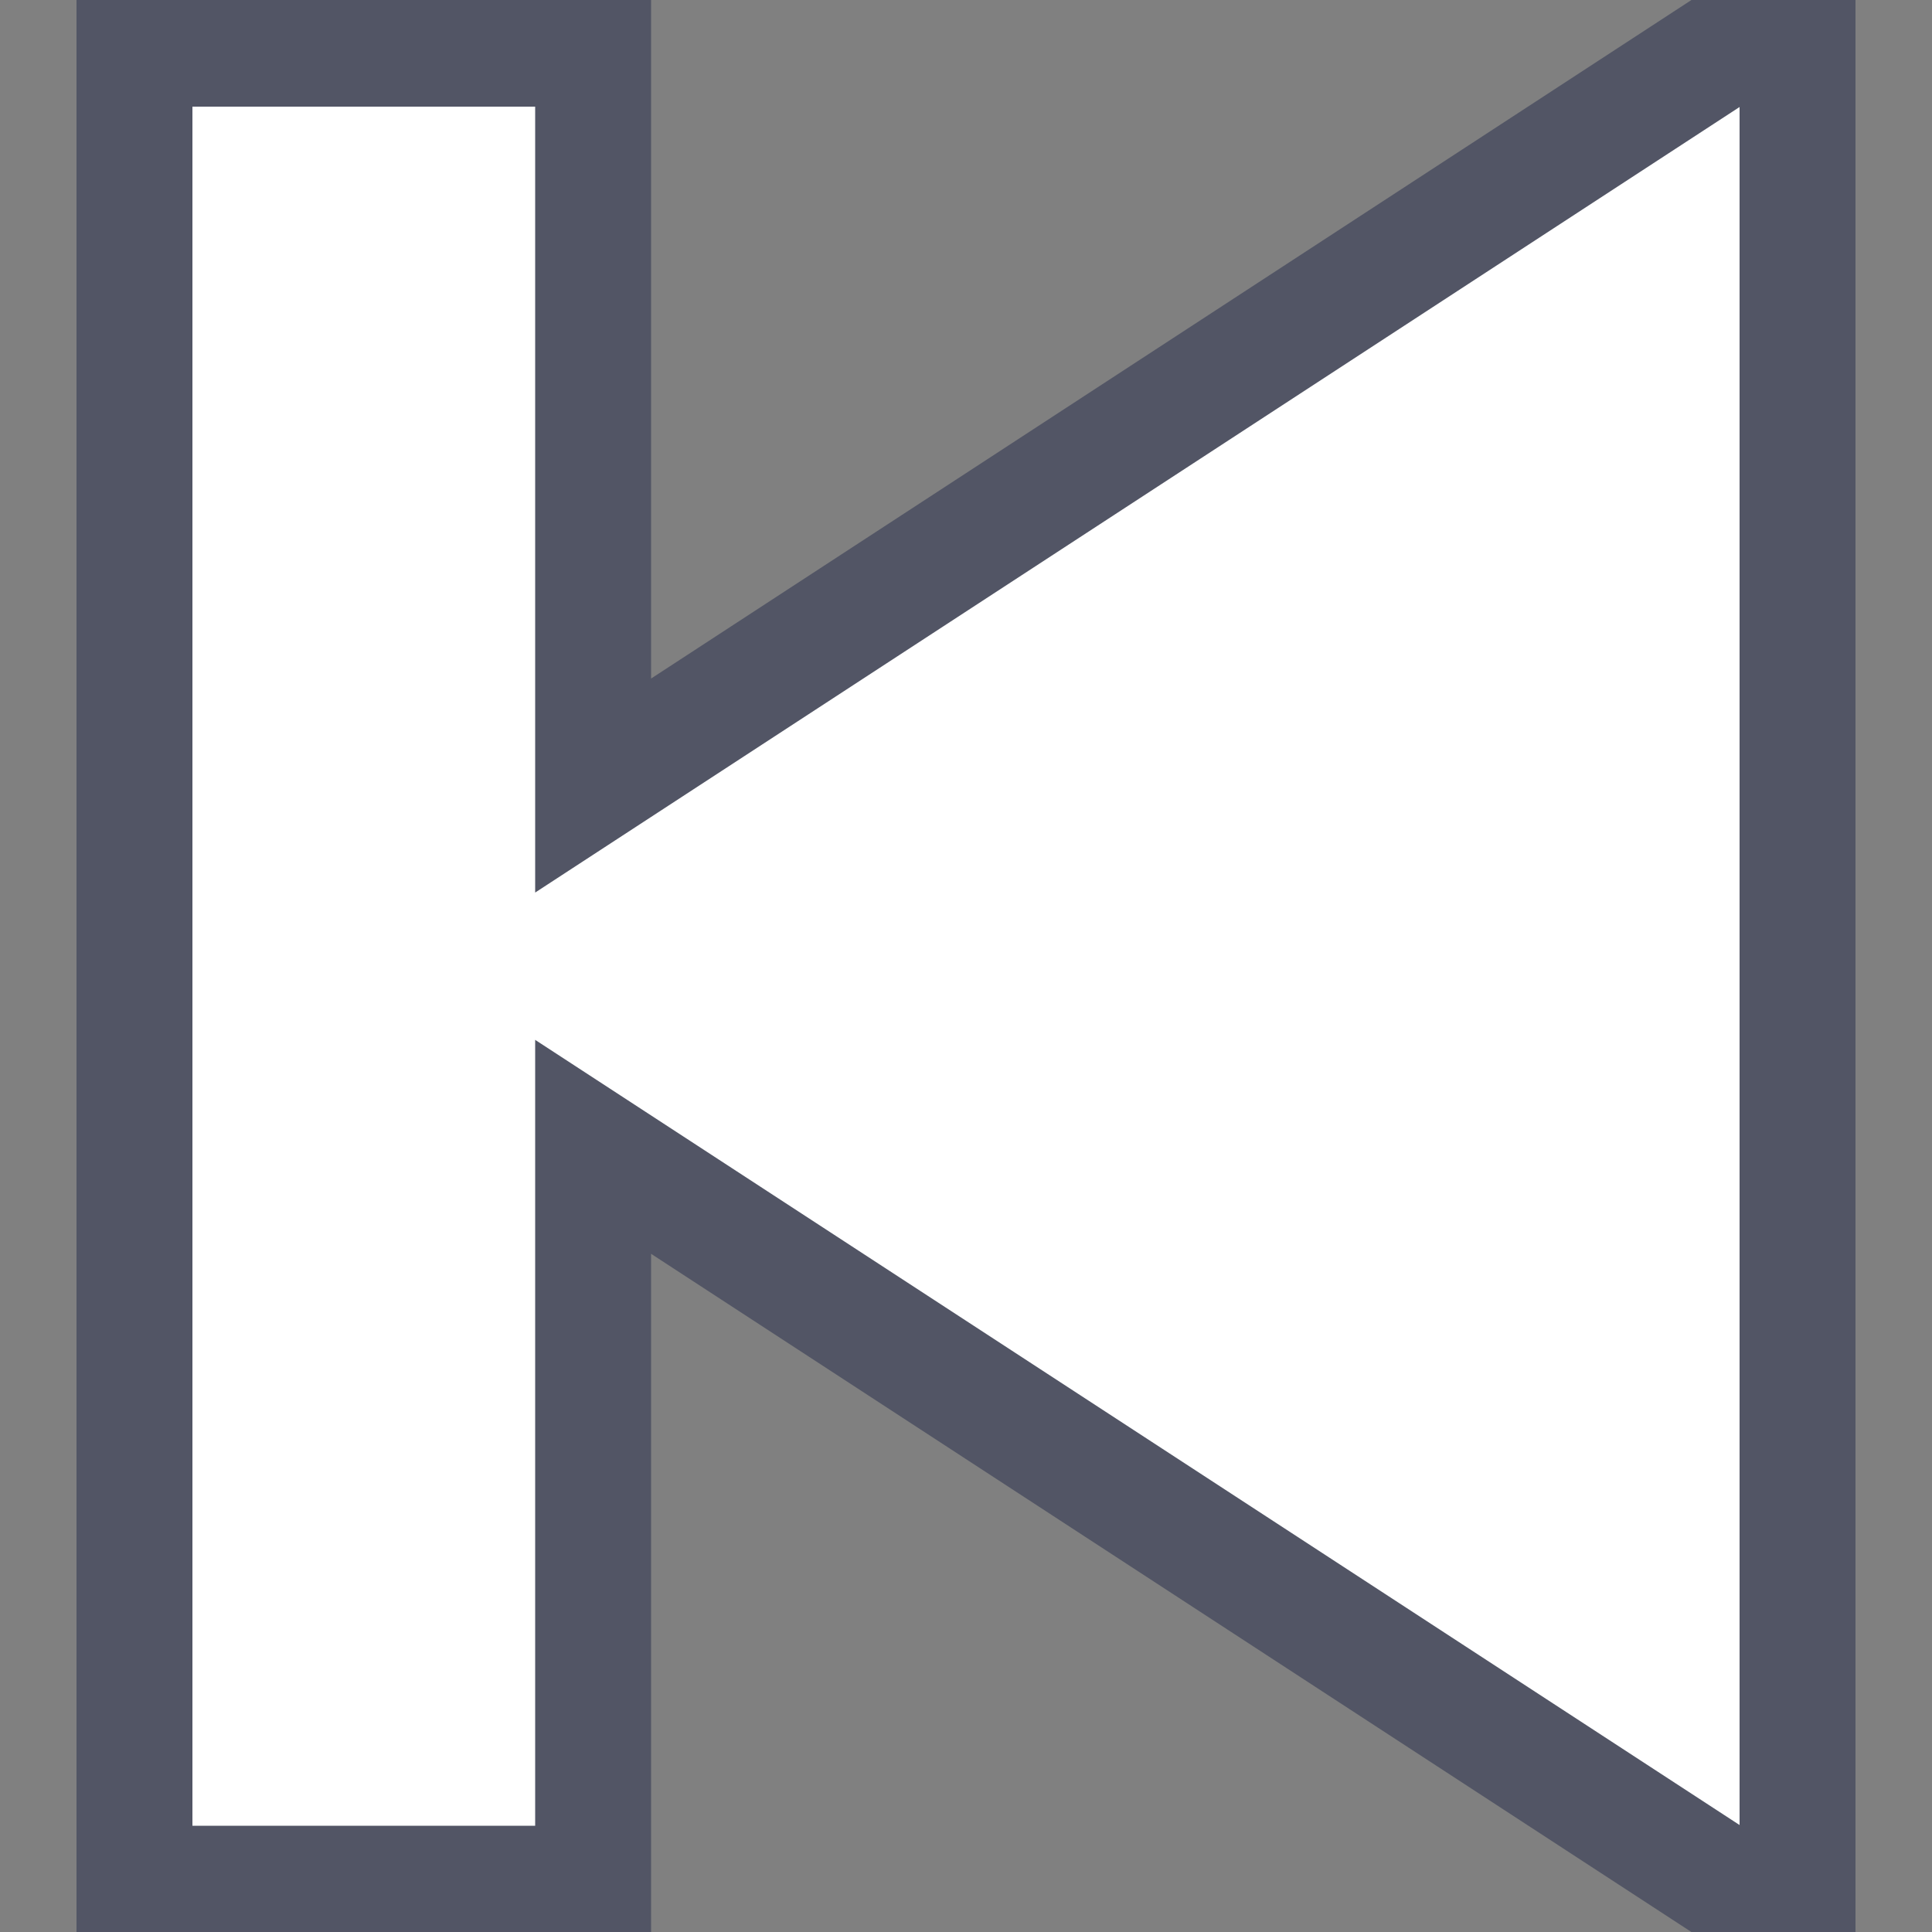 <?xml version="1.0" encoding="utf-8"?>
<!-- Generator: Adobe Illustrator 21.1.0, SVG Export Plug-In . SVG Version: 6.00 Build 0)  -->
<svg version="1.1" id="Calque_1" xmlns="http://www.w3.org/2000/svg" xmlns:xlink="http://www.w3.org/1999/xlink" x="0px" y="0px"
	 viewBox="0 0 500 500" style="enable-background:new 0 0 500 500;" xml:space="preserve">
<rect x="0" y="0" width="500" height="500" fill="#808080" stroke="none"/>
<style type="text/css">
	.st0{fill:#FFFFFF;stroke:#525565;stroke-width:30;stroke-miterlimit:10;}
</style>
<g id="surface1">
	<path class="st0" d="M153.5,203.3V12.6H34.8v474.9h118.7V296.8L465.2,500V0L153.5,203.3z"/>
</g>
</svg>
